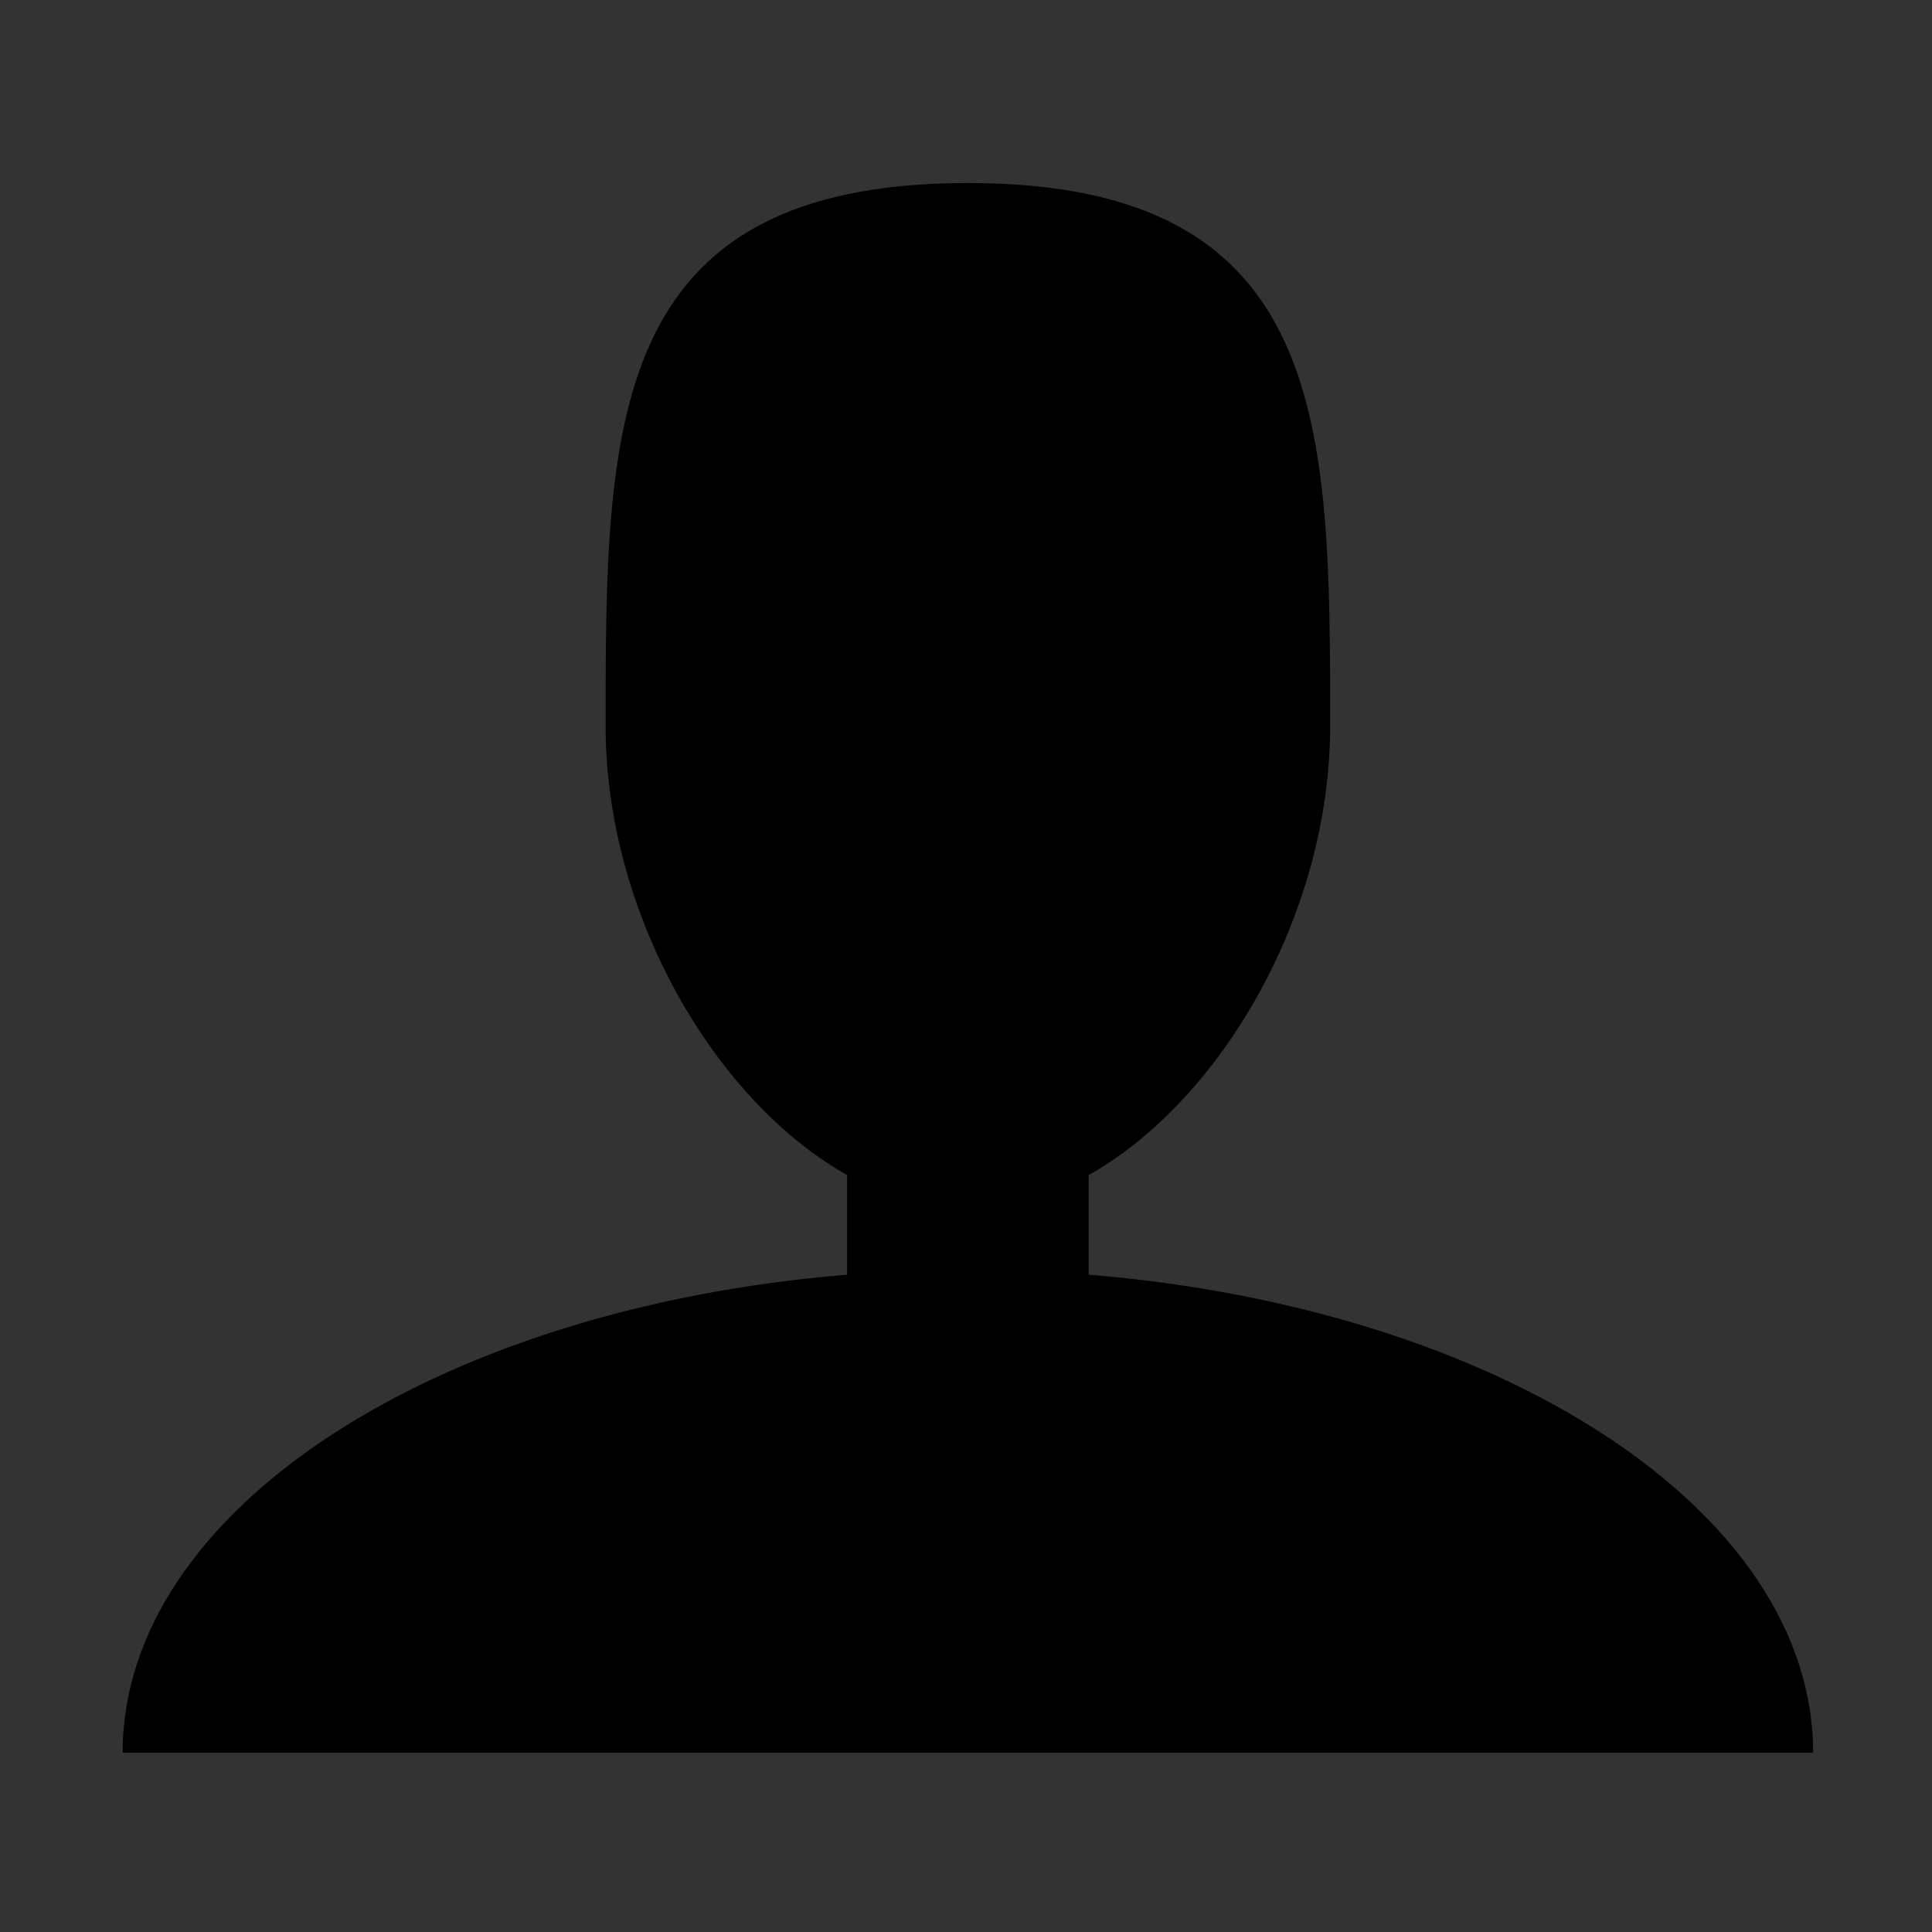<?xml version="1.0" encoding="UTF-8" standalone="no" ?>
<!DOCTYPE svg PUBLIC "-//W3C//DTD SVG 1.1//EN" "http://www.w3.org/Graphics/SVG/1.1/DTD/svg11.dtd">
<svg xmlns="http://www.w3.org/2000/svg" xmlns:xlink="http://www.w3.org/1999/xlink" version="1.1" width="512" height="512" viewBox="0 0 512 512" xml:space="preserve">
<desc>Created with Fabric.js 3.6.3</desc>
<defs>
</defs>
<g transform="matrix(1 0 0 1 285.61 293.89)"  >
<path style="stroke: rgb(51,51,51); stroke-width: 200; stroke-dasharray: none; stroke-linecap: round; stroke-dashoffset: 0; stroke-linejoin: round; stroke-miterlimit: 10; fill: none; fill-rule: nonzero; opacity: 1;"  transform=" translate(-285.62, -293.89)" d="M 59.2 31.2 Q 59 31 54.5 31 Q 50 31 34 30.5 Q 18 30 -1.5 30.5 Q -21 31 -39 36 Q -57 41 -69.5 45.5 Q -82 50 -91 55.5 Q -100 61 -100.5 61 Q -101 61 -67.5 52 Q -34 43 -6.5 36.5 Q 21 30 62.5 23 Q 104 16 141.5 12.5 Q 179 9 203.5 8 Q 228 7 213.5 12 Q 199 17 170.5 27.5 Q 142 38 102.5 51.5 Q 63 65 11 80.5 Q -41 96 -92 110.5 Q -143 125 -172.5 135.5 Q -202 146 -205.5 147.5 Q -209 149 -205.5 148.5 Q -202 148 -133.5 126.5 Q -65 105 1 89 Q 67 73 133 61 Q 199 49 254.5 43.5 Q 310 38 325.5 37 Q 341 36 327.5 39.5 Q 314 43 264.5 57 Q 215 71 148 90 Q 81 109 14 129 Q -53 149 -99 162 Q -145 175 -155 177.5 Q -165 180 -153.5 176.5 Q -142 173 -90 159.5 Q -38 146 22.5 134 Q 83 122 148.5 110.5 Q 214 99 260 92.5 Q 306 86 319.5 83.5 Q 333 81 321.5 80.5 Q 310 80 266 85 Q 222 90 156.5 104.5 Q 91 119 25.5 143.5 Q -40 168 -88.5 192.5 Q -137 217 -157 229 Q -177 241 -175.5 241 Q -174 241 -143 230 Q -112 219 -53 198.5 Q 6 178 75.5 153 Q 145 128 213.5 101 Q 282 74 335 52 Q 388 30 413 18.5 Q 438 7 438.5 6.5 Q 439 6 419 8 Q 399 10 362.5 25.5 Q 326 41 278.5 67 Q 231 93 173 123.5 Q 115 154 59 181.5 Q 3 209 -15 218.5 Q -33 228 -26.5 225.5 Q -20 223 18 205.5 Q 56 188 114.5 164.5 Q 173 141 240.5 117 Q 308 93 375 72.5 Q 442 52 482 42 Q 522 32 526 31 Q 530 30 508.5 37.5 Q 487 45 440 65 Q 393 85 320 115 Q 247 145 172 174 Q 97 203 33 230 Q -31 257 -68 277.5 Q -105 298 -110.5 303 Q -116 308 -89 299 Q -62 290 -1.5 266 Q 59 242 134.5 210.5 Q 210 179 292 150.5 Q 374 122 442.5 102.5 Q 511 83 544.5 74 Q 578 65 571 67 Q 564 69 517.5 91 Q 471 113 390.5 153 Q 310 193 212.5 235 Q 115 277 24.5 315 Q -66 353 -125.5 380.5 Q -185 408 -205.5 422.5 Q -226 437 -218 437 Q -210 437 -162 420 Q -114 403 -40.5 372 Q 33 341 119 303 Q 205 265 293.5 232 Q 382 199 456 176.5 Q 530 154 565.5 144.5 Q 601 135 596.5 135.5 Q 592 136 544 155.5 Q 496 175 417.5 210 Q 339 245 252 285.5 Q 165 326 86.5 361.5 Q 8 397 -36.5 419.5 Q -81 442 -90 448.5 Q -99 455 -73.5 446.5 Q -48 438 13 415.5 Q 74 393 160.5 359.5 Q 247 326 337.5 294 Q 428 262 499 239.5 Q 570 217 608 204.5 Q 646 192 640.5 191.5 Q 635 191 586 207.5 Q 537 224 452.5 260 Q 368 296 270 338 Q 172 380 80 414 Q -12 448 -60.5 466.5 Q -109 485 -113.5 487.5 Q -118 490 -90 482 Q -62 474 0.5 455.5 Q 63 437 149 412.5 Q 235 388 320.5 367 Q 406 346 482 330 Q 558 314 596.5 305.5 Q 635 297 638 295.5 Q 641 294 608 303 Q 575 312 504 338.5 Q 433 365 387 383 Q 341 401 202 446.5 Q 63 492 11.5 507 Q -40 522 -46.5 524.5 Q -53 527 -15 512.5 Q 23 498 99 475.5 Q 175 453 273.5 425.5 Q 372 398 464.5 373 Q 557 348 637.5 327.5 Q 718 307 754.5 301.5 Q 791 296 781 299.5 Q 771 303 715 322.5 Q 659 342 563 375 Q 467 408 384.5 440 Q 302 472 240.5 496.5 Q 179 521 151 533 Q 123 545 128.5 543.5 Q 134 542 186 526.5 Q 238 511 317 490.5 Q 396 470 479.5 452 Q 563 434 633.5 421 Q 704 408 727 406 Q 750 404 732.5 411.5 Q 715 419 643 443.5 Q 571 468 481 495.5 Q 391 523 330.5 543.5 Q 270 564 244 572.5 Q 218 581 225.5 578.5 Q 233 576 273 563 Q 313 550 375.5 535 Q 438 520 507 507 Q 576 494 630 487.5 Q 684 481 707.5 482.5 Q 731 484 722 492.5 Q 713 501 669 516.5 Q 625 532 563 546 Q 501 560 458 570 Q 415 580 409.5 581 Q 404 582 425 578 Q 446 574 500 568 Q 554 562 616.5 556.5 Q 679 551 736.5 546.5 L 794.2 541.8" stroke-linecap="round" />
</g>
<g transform="matrix(1 0 0 1 256.5 256.5)"  >
<path style="stroke: none; stroke-width: 1; stroke-dasharray: none; stroke-linecap: butt; stroke-dashoffset: 0; stroke-linejoin: miter; stroke-miterlimit: 4; fill: rgb(0,0,0); fill-rule: nonzero; opacity: 1;"  transform=" translate(-256, -272)" d="M 288 353.306 v -26.39 c 35.249 -19.864 64 -69.386 64 -118.916 c 0 -79.529 0 -144 -96 -144 s -96 64.471 -96 144 c 0 49.53 28.751 99.052 64 118.916 v 26.39 c -108.551 8.874 -192 62.21 -192 126.694 h 448 c 0 -64.484 -83.449 -117.82 -192 -126.694 z" stroke-linecap="round" />
</g>
</svg>